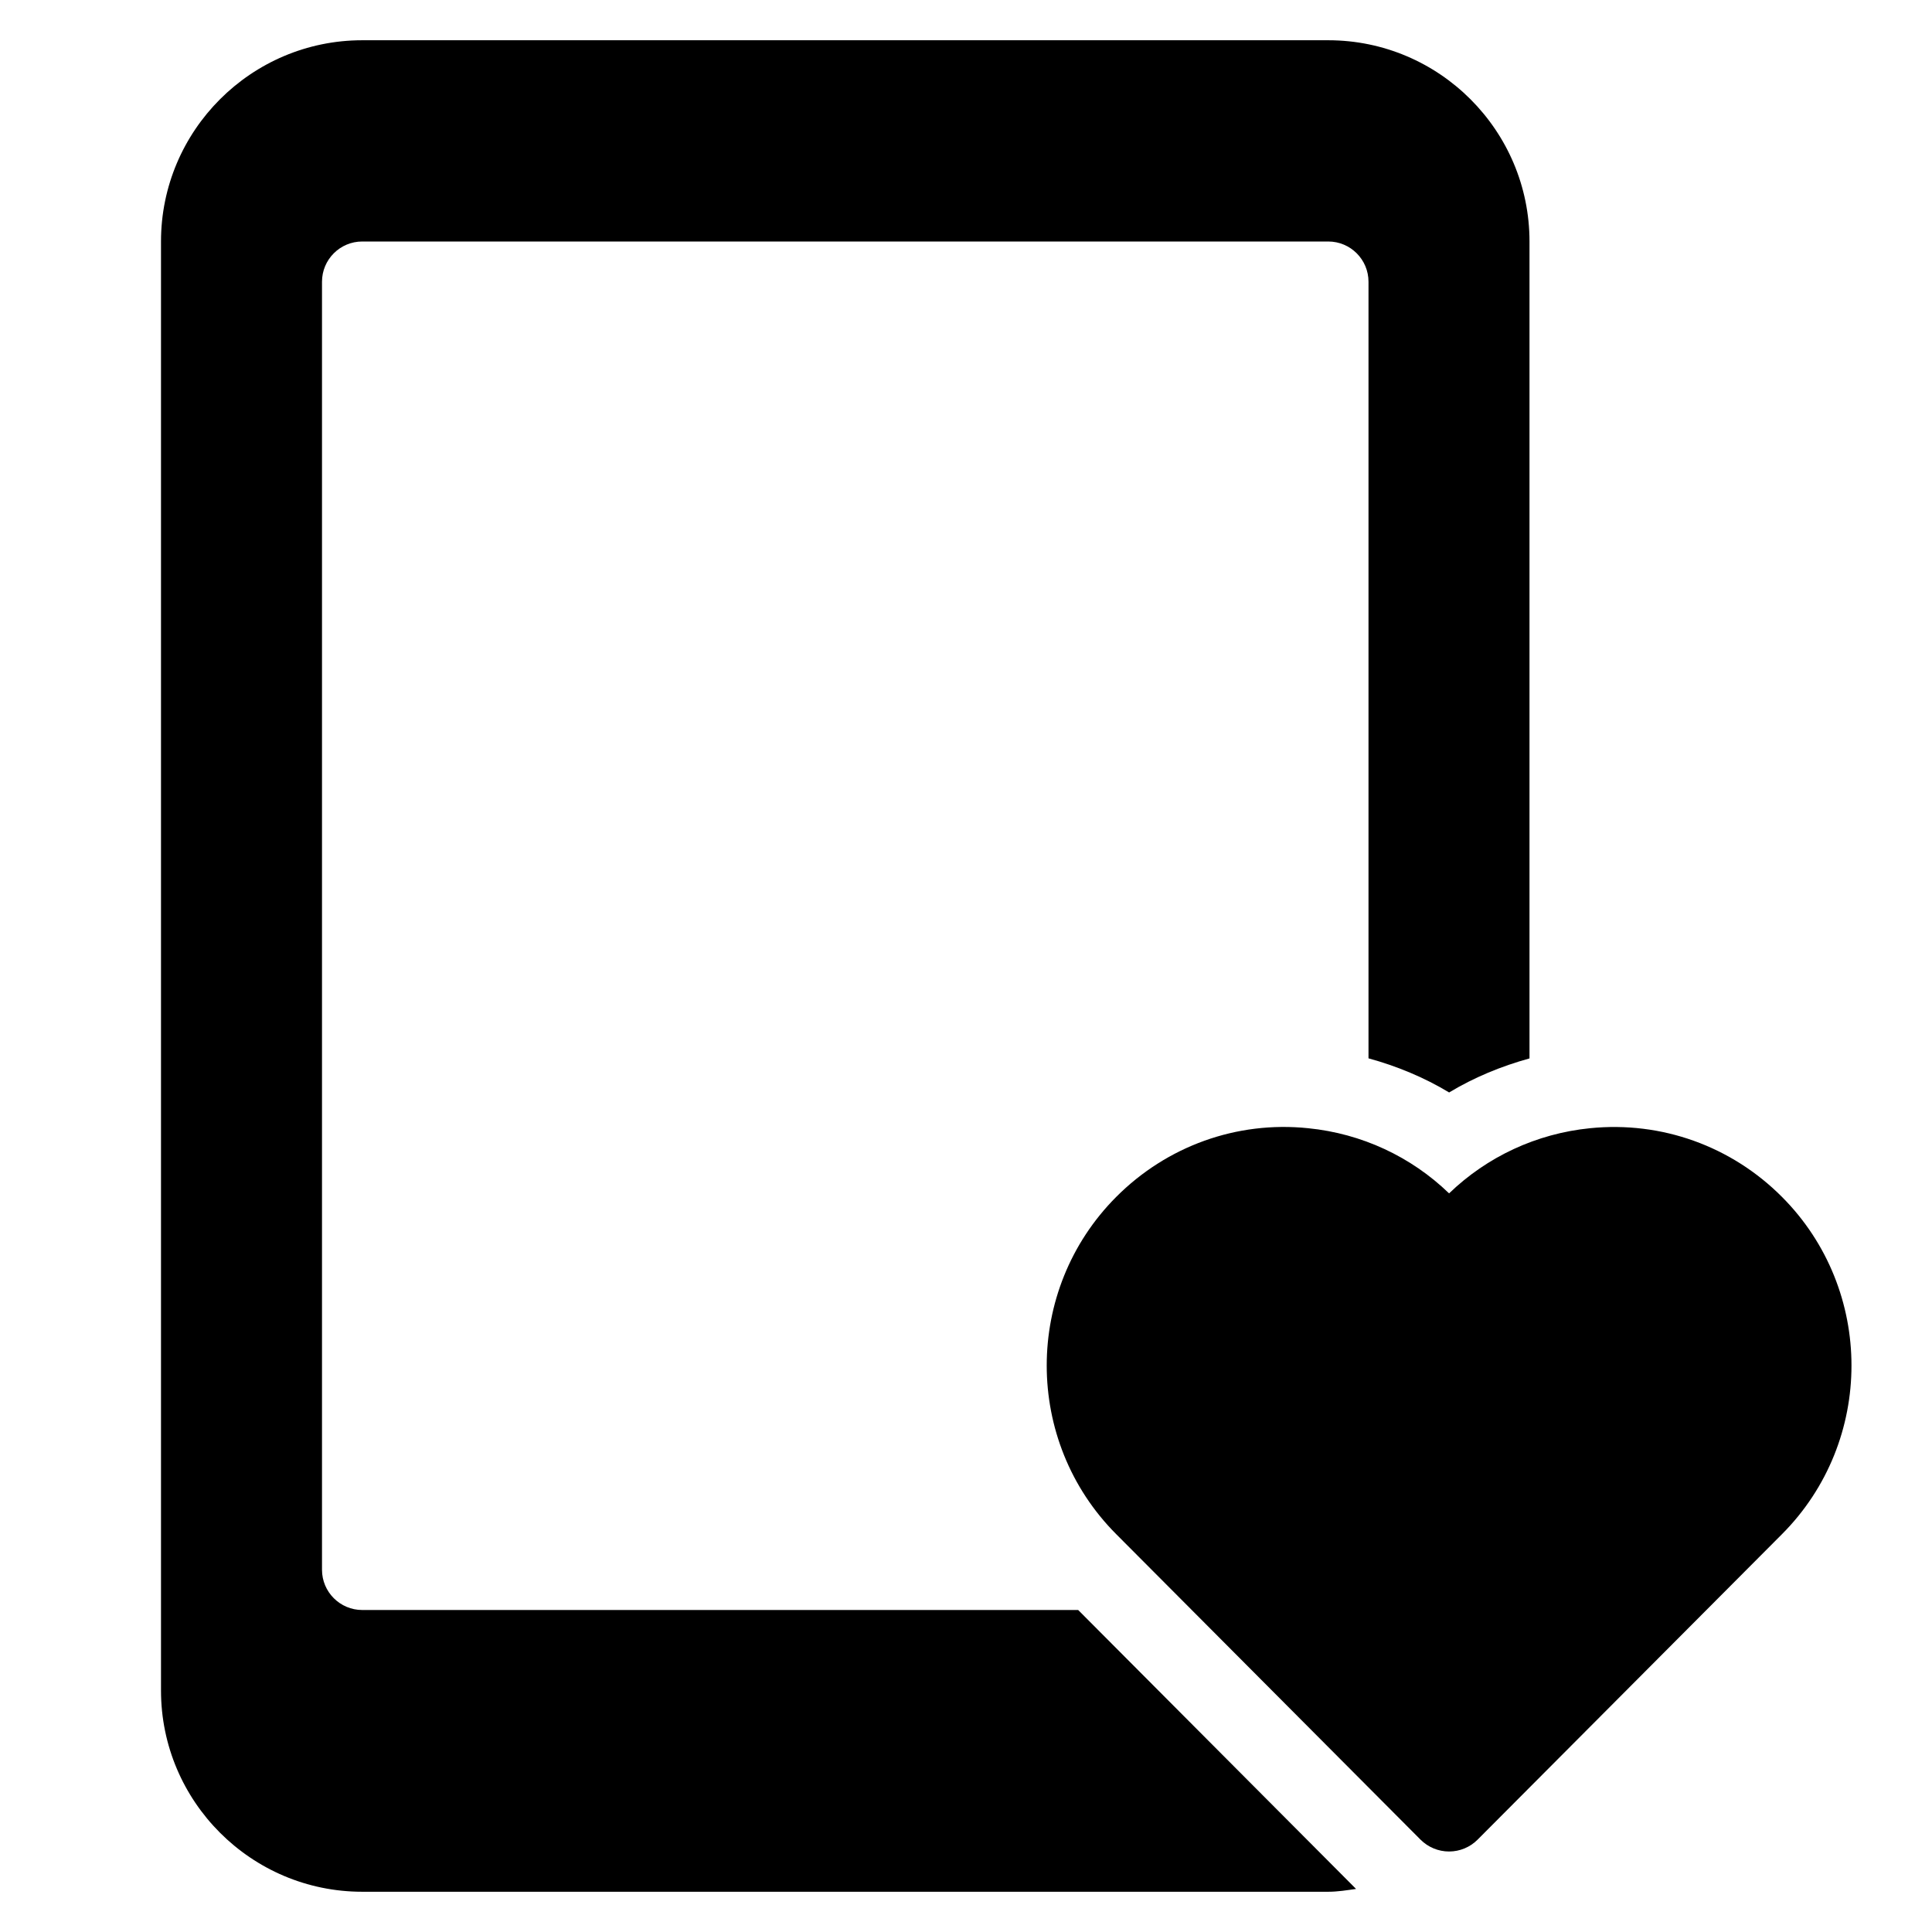 <?xml version="1.0" encoding="utf-8"?>
<!-- Generator: Adobe Illustrator 20.1.0, SVG Export Plug-In . SVG Version: 6.00 Build 0)  -->
<!DOCTYPE svg PUBLIC "-//W3C//DTD SVG 1.1//EN" "http://www.w3.org/Graphics/SVG/1.1/DTD/svg11.dtd">
<svg version="1.1" id="Layer_1" xmlns="http://www.w3.org/2000/svg" xmlns:xlink="http://www.w3.org/1999/xlink" x="0px" y="0px"
	 width="48px" height="48px" viewBox="0 0 48 48" enable-background="new 0 0 48 48" xml:space="preserve">
<path d="M33,1H9C6.243,1,4,3.243,4,6v36c0,2.757,2.243,5,5,5h24c0.237,0,0.463-0.038,0.691-0.07L26.787,40H9c-0.552,0-1-0.448-1-1V7
	c0-0.552,0.448-1,1-1h24c0.552,0,1,0.448,1,1v19.294c0.703,0.193,1.38,0.472,2.003,0.848c0.621-0.375,1.296-0.652,1.997-0.846V6
	C38,3.243,35.757,1,33,1z"/>
<path d="M32.499,28.03c-1.773-0.183-3.509,0.445-4.767,1.707c-2.302,2.31-2.302,6.069,0,8.379l7.561,7.59
	C35.481,45.894,35.736,46,36.002,46c0.266,0,0.521-0.106,0.708-0.294l7.563-7.59c2.302-2.31,2.302-6.069,0-8.379
	c-1.258-1.262-2.992-1.886-4.767-1.707c-1.333,0.133-2.559,0.708-3.504,1.619C35.058,28.737,33.833,28.163,32.499,28.03z"/>
</svg>
